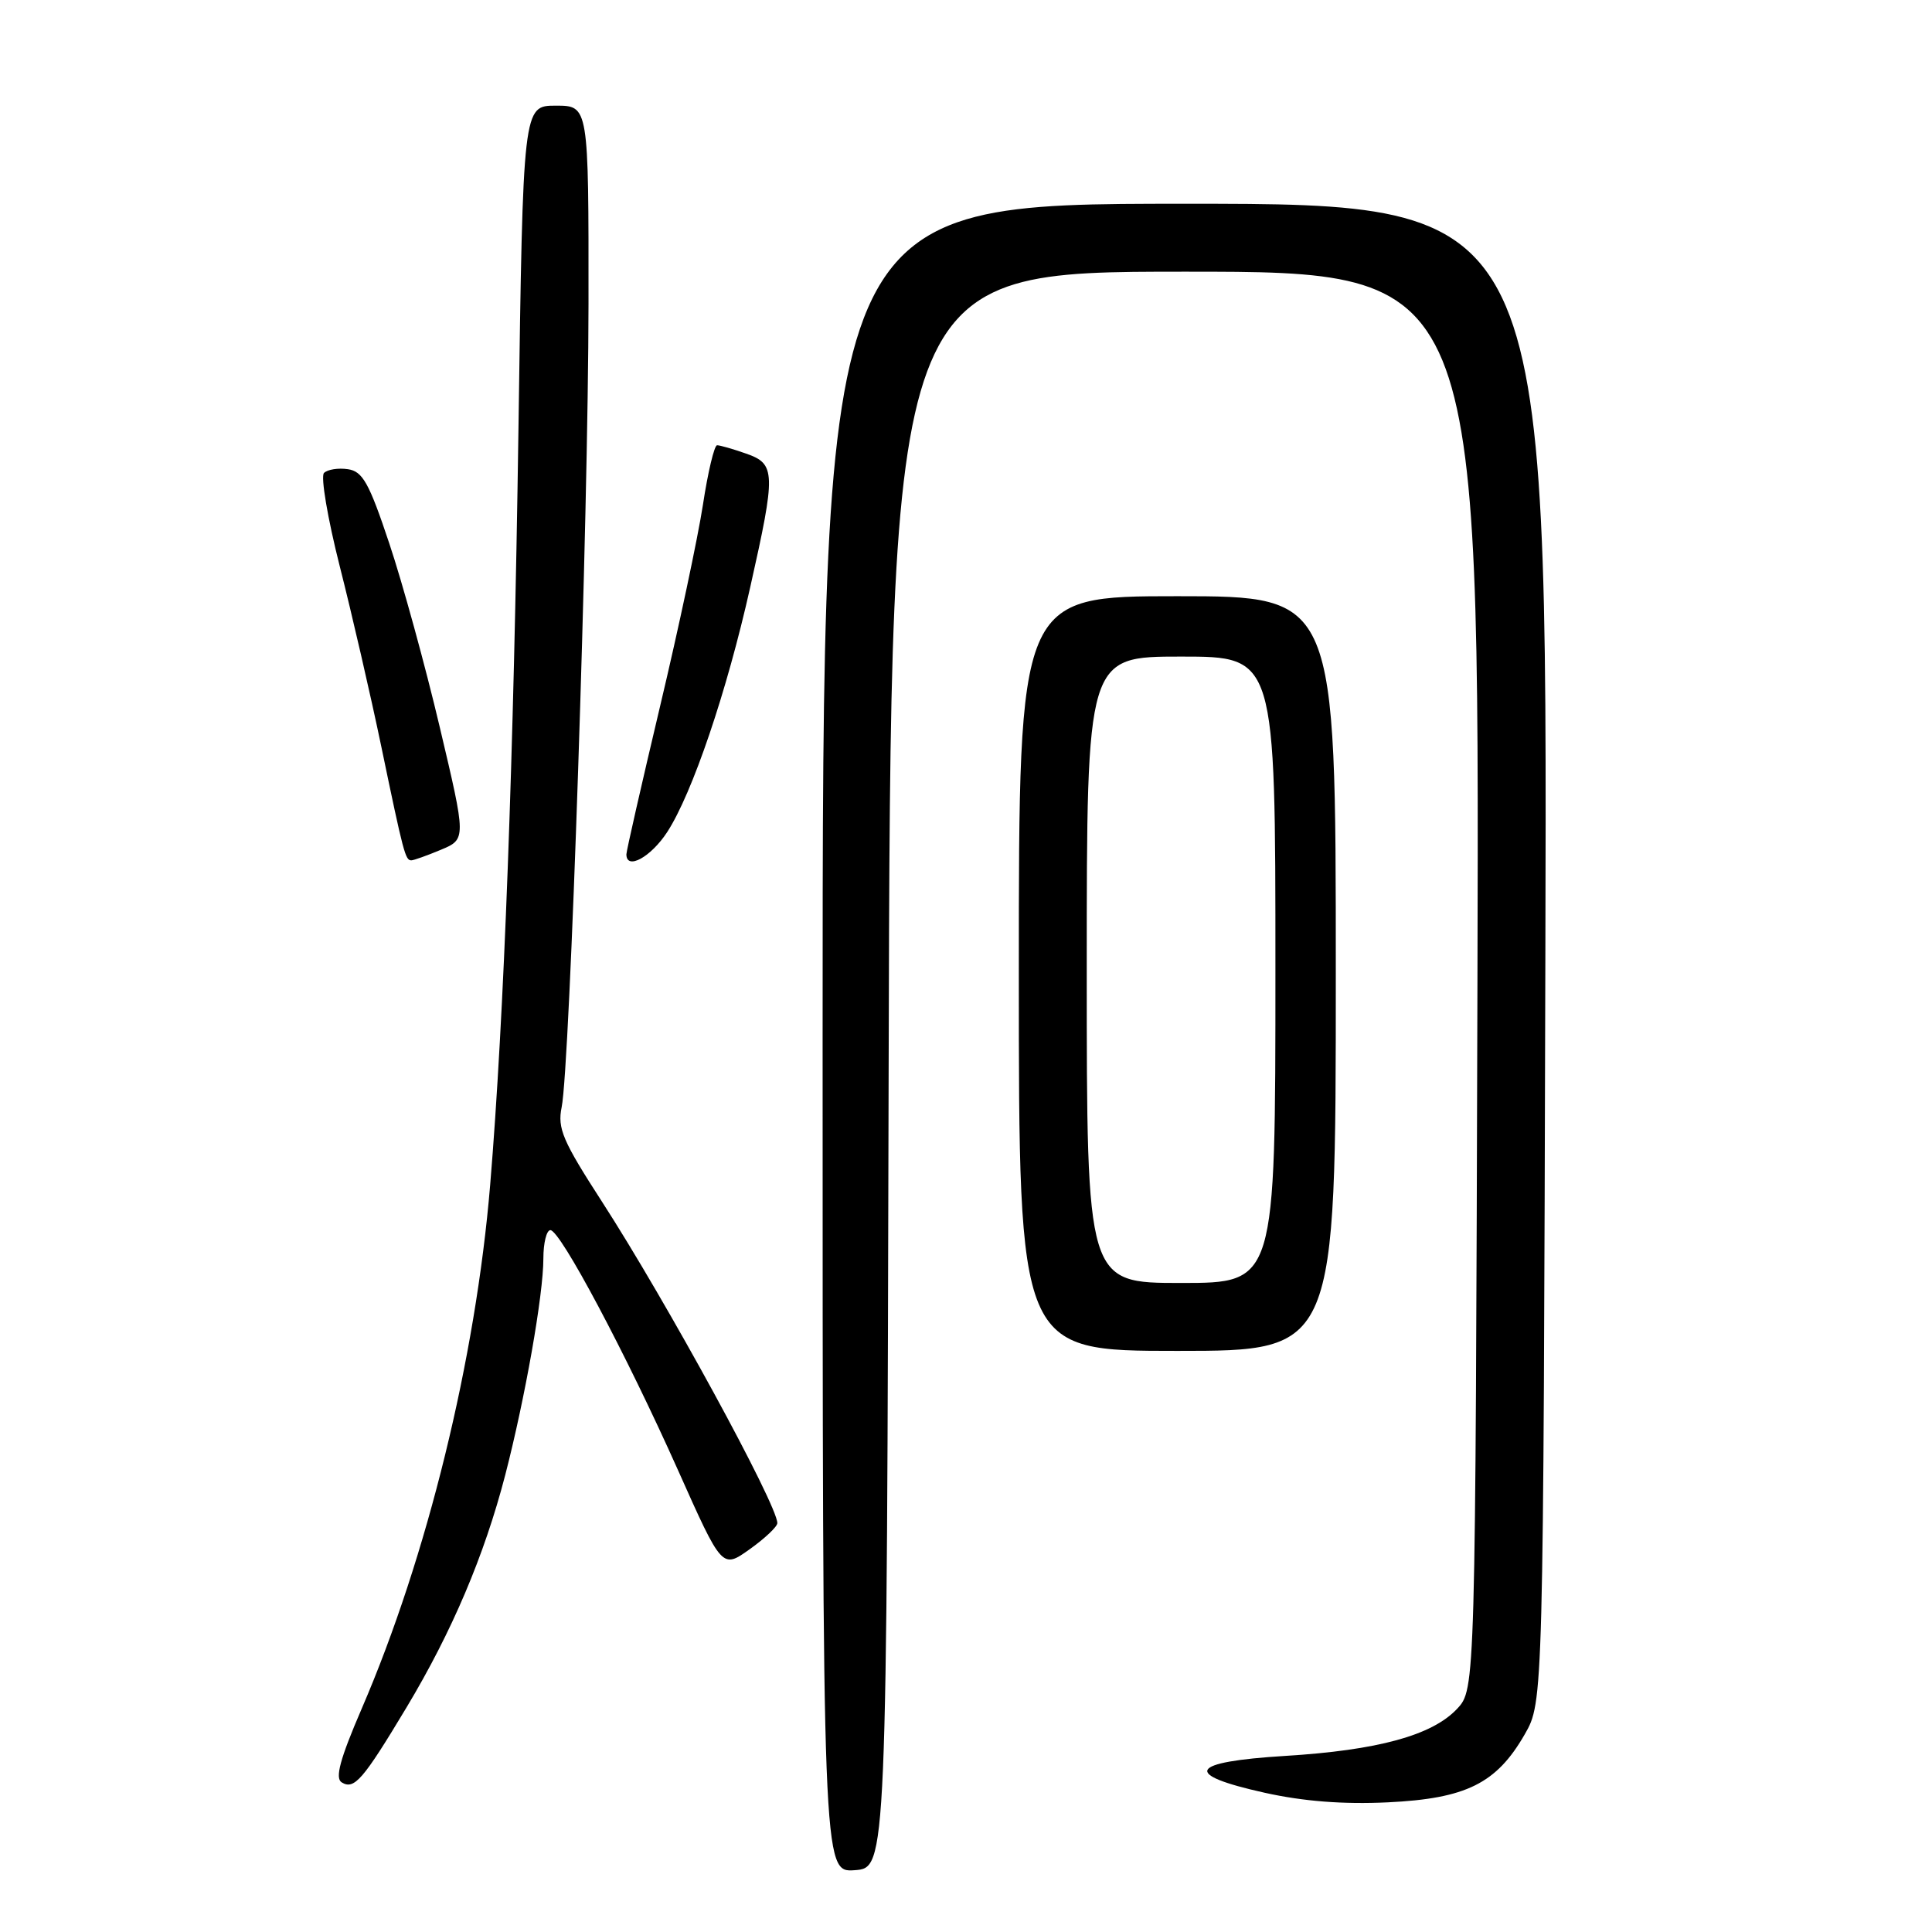 <?xml version="1.0" encoding="UTF-8" standalone="no"?>
<!DOCTYPE svg PUBLIC "-//W3C//DTD SVG 1.1//EN" "http://www.w3.org/Graphics/SVG/1.1/DTD/svg11.dtd" >
<svg xmlns="http://www.w3.org/2000/svg" xmlns:xlink="http://www.w3.org/1999/xlink" version="1.1" viewBox="0 0 256 256">
 <g >
 <path fill="currentColor"
d=" M 117.75 141.75 C 118.01 36.00 118.01 36.00 157.02 36.00 C 196.03 36.00 196.03 36.00 195.77 129.92 C 195.50 223.84 195.50 223.84 193.06 226.44 C 189.76 229.95 182.55 231.92 170.25 232.67 C 157.51 233.46 156.60 235.11 167.58 237.55 C 172.72 238.69 177.97 239.10 183.89 238.82 C 194.27 238.32 198.30 236.32 202.04 229.80 C 204.50 225.50 204.50 225.50 204.77 126.25 C 205.04 27.00 205.04 27.00 157.02 27.00 C 109.00 27.00 109.00 27.00 109.00 137.56 C 109.00 248.11 109.00 248.11 113.25 247.81 C 117.50 247.50 117.50 247.50 117.75 141.75 Z  M 53.87 226.24 C 59.90 216.19 64.18 206.10 66.94 195.47 C 69.58 185.26 72.00 171.57 72.00 166.75 C 72.00 164.69 72.42 163.00 72.93 163.00 C 74.24 163.00 82.94 179.36 89.85 194.83 C 95.68 207.89 95.68 207.89 99.34 205.28 C 101.35 203.85 103.00 202.29 103.00 201.82 C 103.00 199.38 88.29 172.42 79.76 159.22 C 74.56 151.18 73.85 149.52 74.42 146.72 C 75.52 141.40 77.96 68.39 77.98 40.25 C 78.00 14.00 78.00 14.00 73.65 14.00 C 69.30 14.00 69.30 14.00 68.70 56.75 C 68.07 100.55 66.79 134.88 64.95 157.00 C 63.03 180.07 56.59 206.32 47.93 226.40 C 45.05 233.08 44.37 235.61 45.27 236.17 C 46.94 237.20 48.09 235.86 53.87 226.24 Z  M 177.00 129.00 C 177.00 79.00 177.00 79.00 156.00 79.00 C 135.00 79.00 135.00 79.00 135.00 129.00 C 135.00 179.00 135.00 179.00 156.00 179.00 C 177.00 179.00 177.00 179.00 177.00 129.00 Z  M 58.42 112.60 C 61.78 111.19 61.78 111.19 58.27 96.35 C 56.34 88.18 53.33 77.22 51.58 72.00 C 48.90 63.96 48.05 62.45 46.09 62.17 C 44.81 61.98 43.39 62.21 42.93 62.67 C 42.47 63.13 43.41 68.68 45.01 75.00 C 46.62 81.33 49.11 92.12 50.54 99.00 C 53.47 113.09 53.71 114.00 54.50 114.00 C 54.81 114.00 56.58 113.37 58.42 112.60 Z  M 88.41 110.25 C 91.74 105.12 96.31 91.65 99.41 77.80 C 102.83 62.58 102.79 61.47 98.85 60.10 C 97.12 59.49 95.40 59.00 95.02 59.00 C 94.65 59.00 93.80 62.55 93.14 66.90 C 92.47 71.24 89.92 83.26 87.46 93.60 C 85.01 103.94 83.00 112.76 83.00 113.20 C 83.00 115.35 86.24 113.58 88.41 110.25 Z  M 144.00 128.50 C 144.00 87.00 144.00 87.00 156.50 87.00 C 169.00 87.00 169.00 87.00 169.00 128.50 C 169.00 170.00 169.00 170.00 156.50 170.00 C 144.00 170.00 144.00 170.00 144.00 128.50 Z "/>
</g>
</svg>